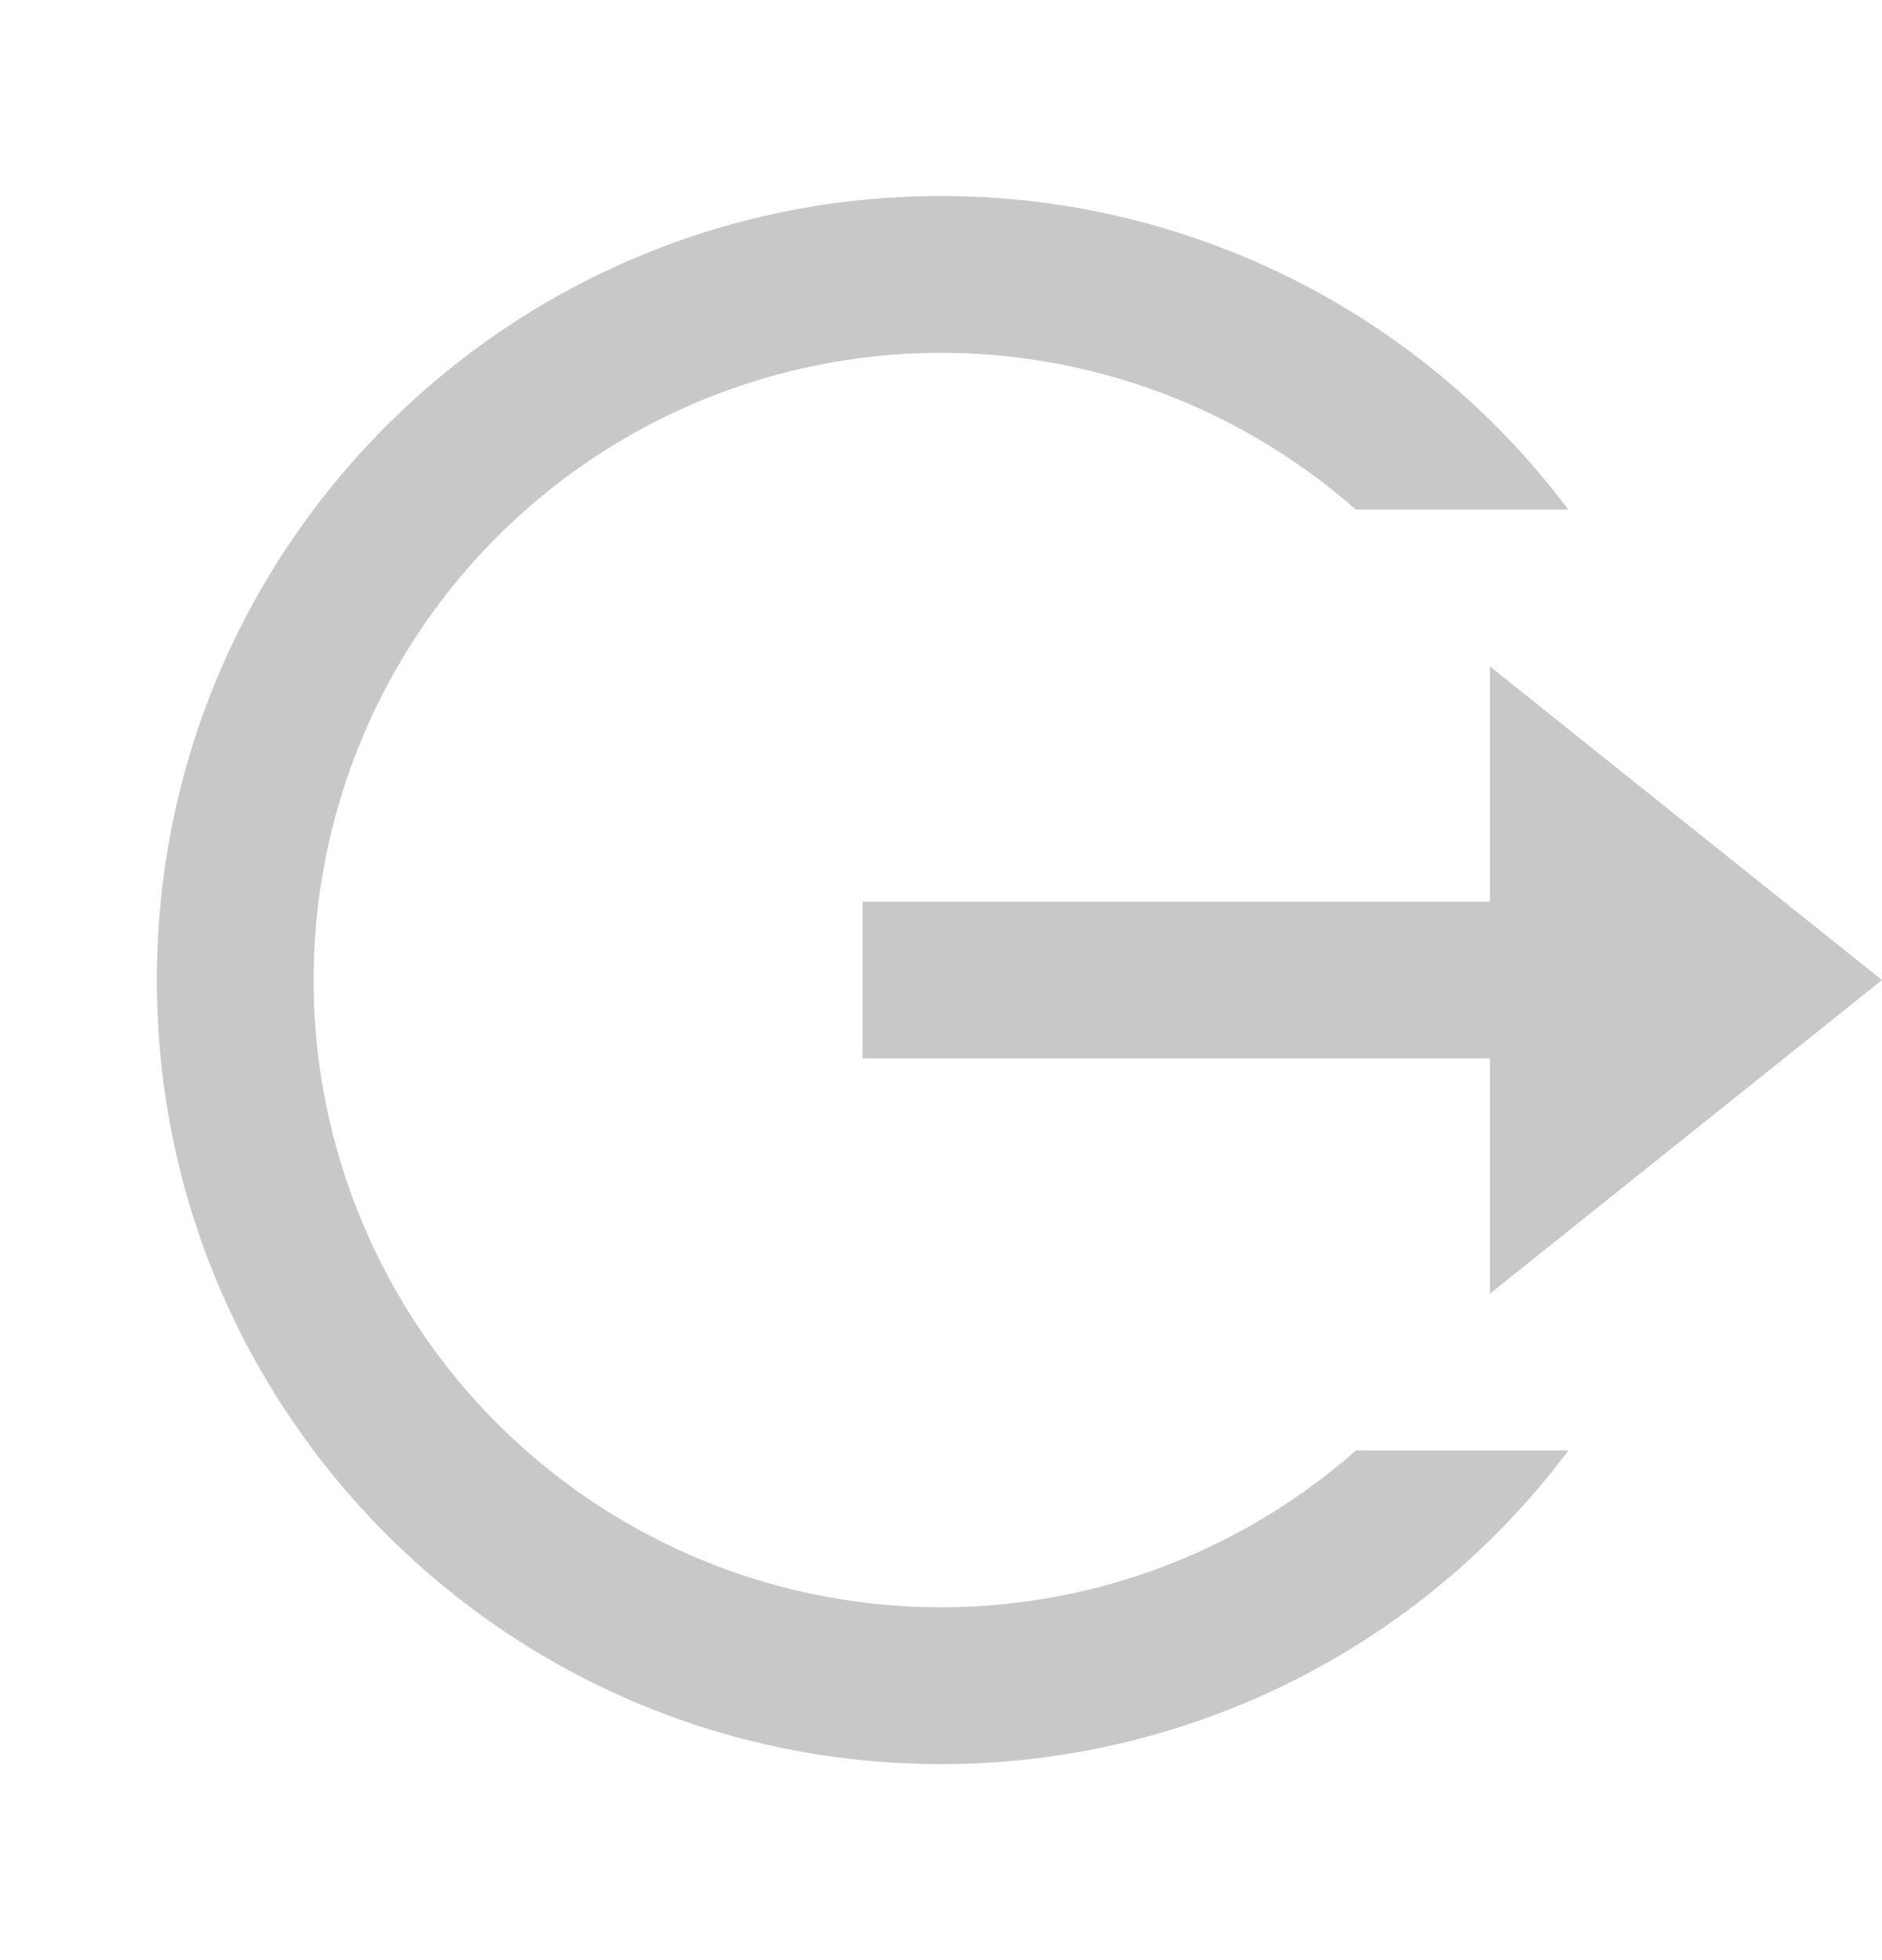 <svg width="24" height="25" viewBox="0 0 24 25" fill="none" xmlns="http://www.w3.org/2000/svg">
<g clip-path="url(#clip0_5146_146)">
<path d="M12 22.5C6.477 22.5 2 18.023 2 12.5C2 6.977 6.477 2.5 12 2.5C13.553 2.499 15.084 2.86 16.473 3.554C17.862 4.249 19.069 5.257 20 6.5H17.29C16.135 5.482 14.711 4.818 13.189 4.589C11.666 4.36 10.11 4.576 8.707 5.209C7.304 5.843 6.113 6.868 5.278 8.161C4.443 9.455 3.999 10.961 3.999 12.501C3.999 14.041 4.444 15.547 5.279 16.841C6.114 18.134 7.305 19.159 8.708 19.792C10.111 20.425 11.668 20.64 13.19 20.411C14.713 20.182 16.136 19.518 17.291 18.5H20.001C19.07 19.743 17.862 20.752 16.474 21.446C15.085 22.14 13.553 22.501 12 22.5ZM19 16.5V13.5H11V11.5H19V8.5L24 12.5L19 16.5Z" fill="#C8C8C8"/>
</g>
<defs>
<clipPath id="clip0_5146_146">
<rect width="24" height="24" fill="white" transform="translate(0 0.5)"/>
</clipPath>
</defs>
</svg>
